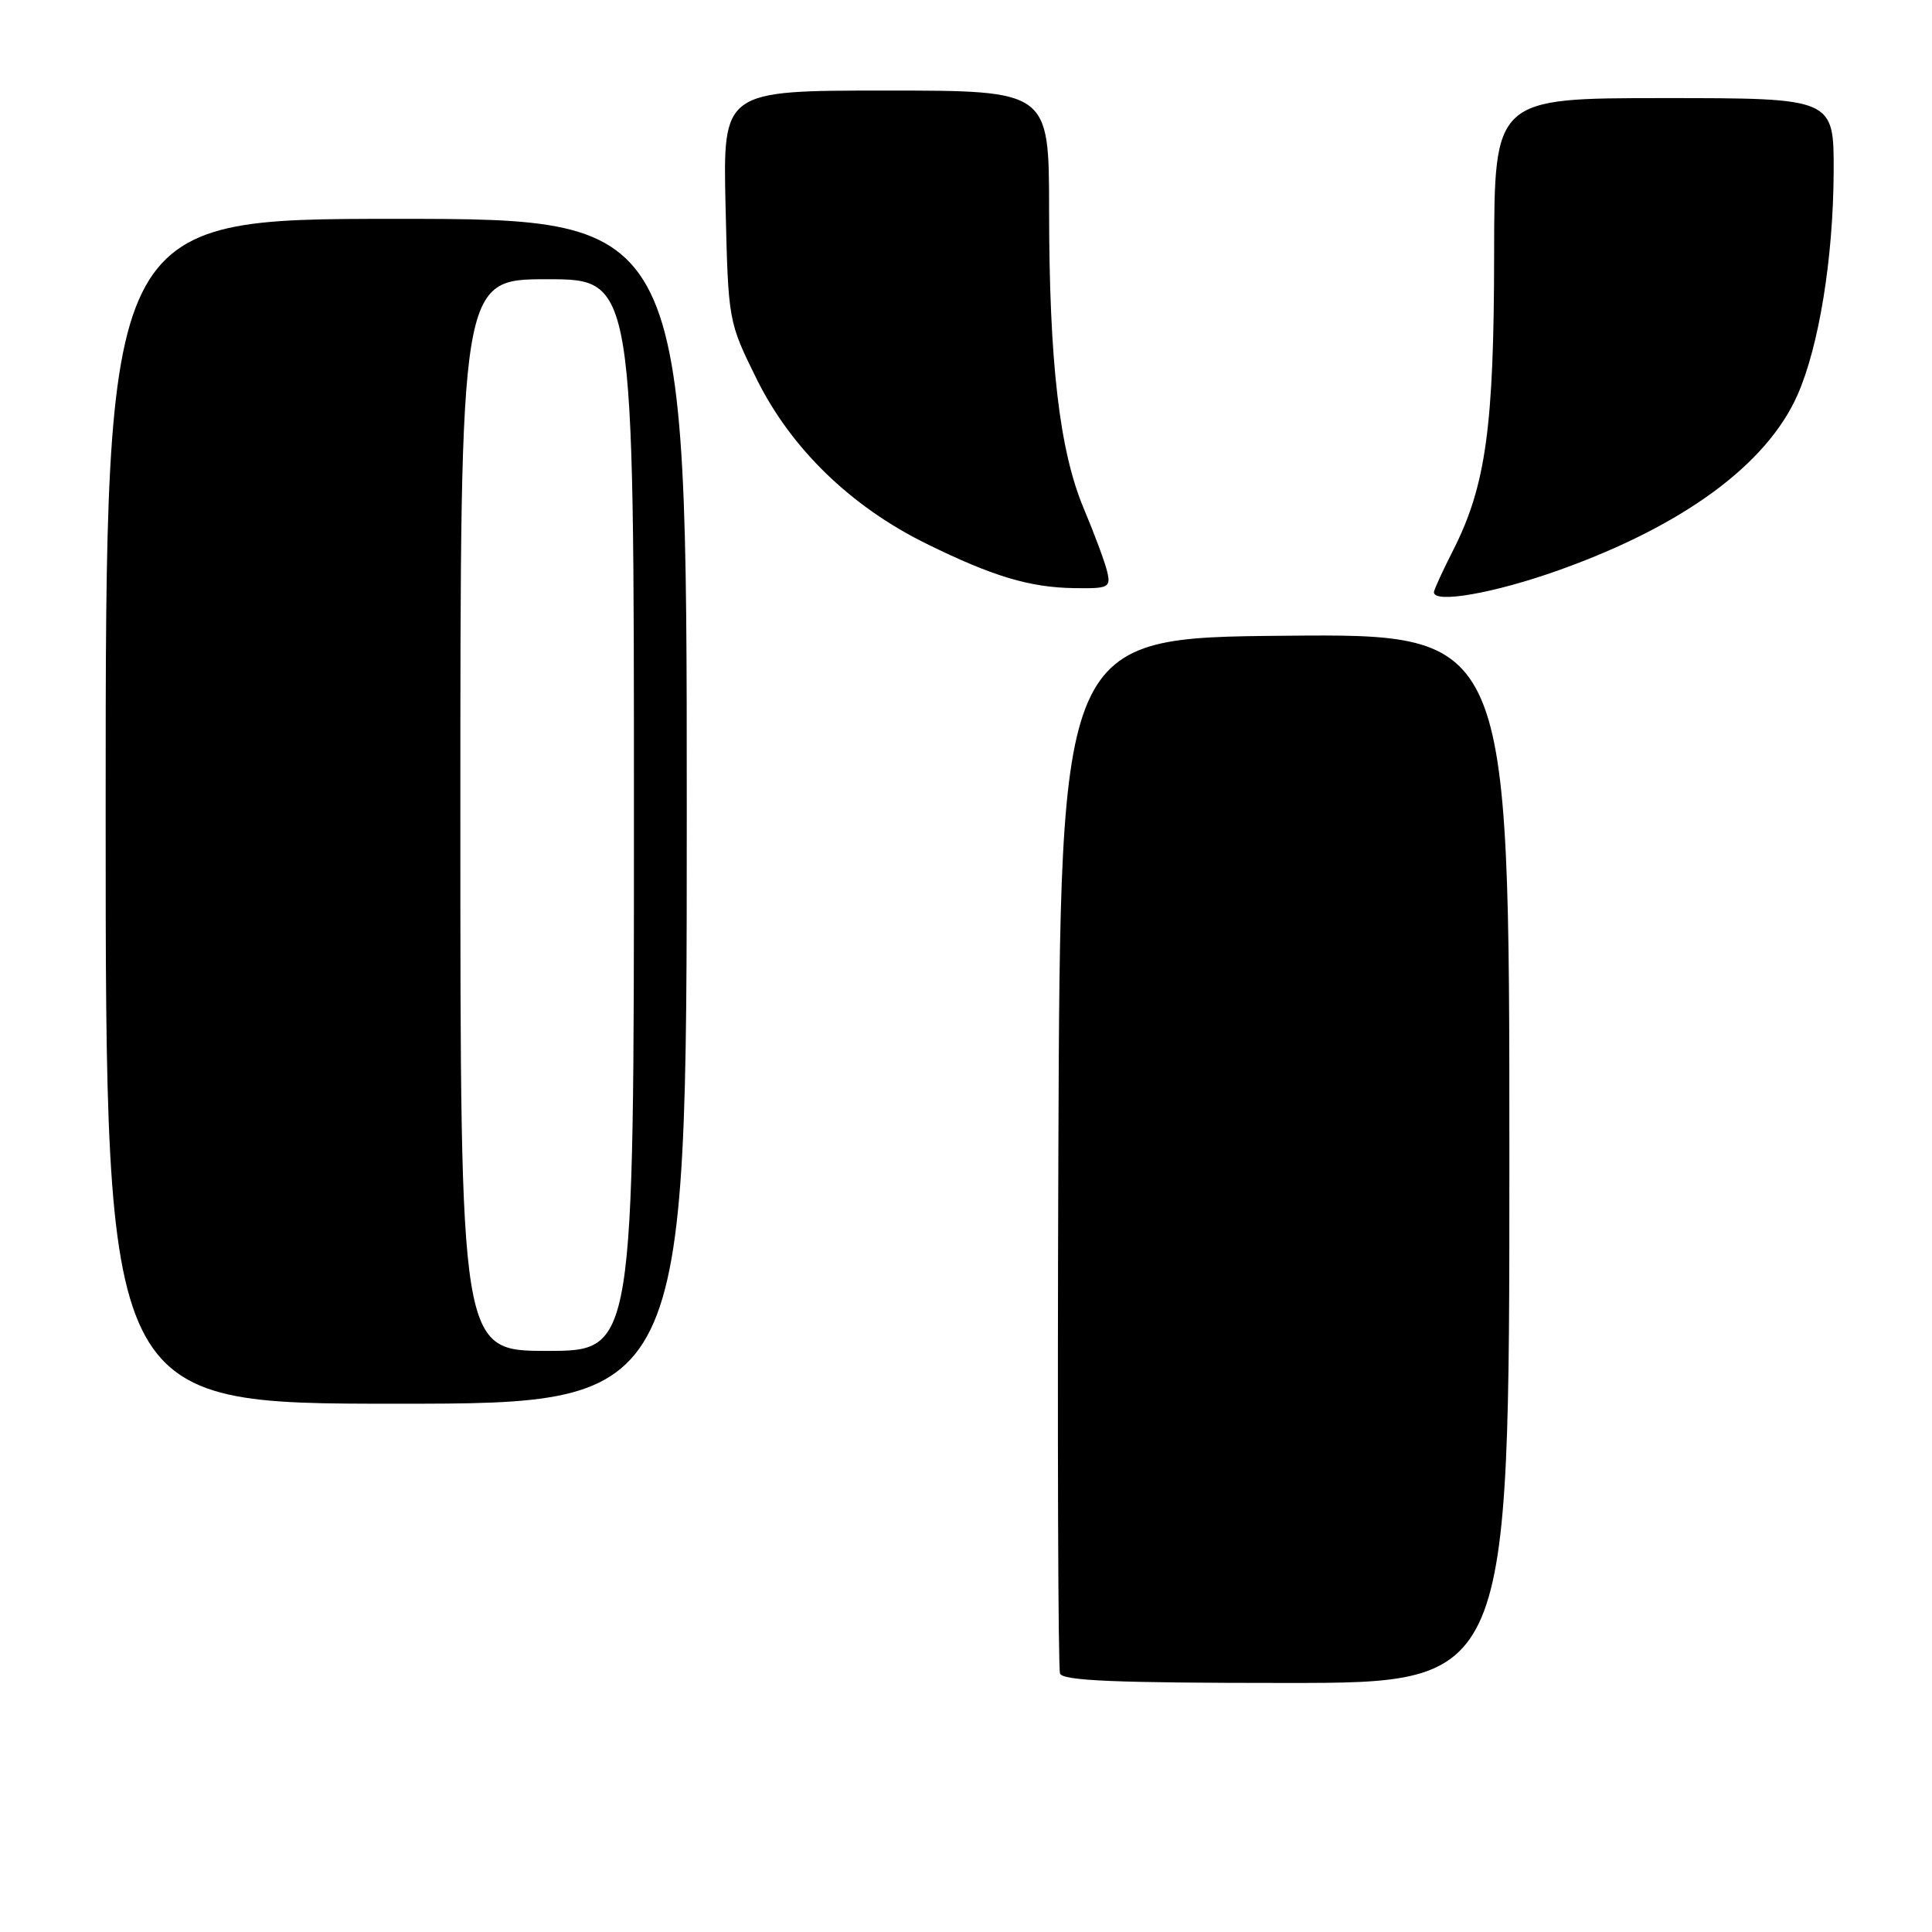 <?xml version="1.0" encoding="UTF-8" standalone="no"?>
<!DOCTYPE svg PUBLIC "-//W3C//DTD SVG 1.1//EN" "http://www.w3.org/Graphics/SVG/1.1/DTD/svg11.dtd" >
<svg xmlns="http://www.w3.org/2000/svg" xmlns:xlink="http://www.w3.org/1999/xlink" version="1.1" viewBox="0 0 256 256">
 <g >
 <path fill="currentColor"
d=" M 200.00 153.49 C 200.00 83.97 200.00 83.97 170.25 84.24 C 140.50 84.50 140.50 84.50 140.24 152.50 C 140.10 189.90 140.20 221.06 140.46 221.75 C 140.83 222.71 147.76 223.00 170.47 223.00 C 200.00 223.00 200.00 223.00 200.00 153.49 Z  M 91.00 107.50 C 91.00 29.00 91.00 29.00 52.50 29.00 C 14.00 29.00 14.00 29.00 14.00 107.50 C 14.00 186.00 14.00 186.00 52.50 186.00 C 91.00 186.00 91.00 186.00 91.00 107.50 Z  M 206.59 75.54 C 223.05 69.66 234.11 61.54 238.18 52.33 C 241.03 45.87 242.92 34.20 242.97 22.75 C 243.00 13.00 243.00 13.00 220.50 13.00 C 198.00 13.00 198.00 13.00 197.98 33.75 C 197.96 56.54 196.88 64.35 192.58 72.85 C 191.16 75.64 190.00 78.17 190.00 78.47 C 190.00 80.01 198.06 78.59 206.59 75.54 Z  M 146.71 75.75 C 146.42 74.51 145.03 70.77 143.62 67.42 C 140.38 59.73 139.02 48.04 139.01 27.75 C 139.00 12.00 139.00 12.00 117.39 12.00 C 95.79 12.00 95.79 12.00 96.14 27.30 C 96.50 42.60 96.50 42.60 100.27 50.24 C 104.82 59.43 112.74 67.12 122.76 72.05 C 131.55 76.38 136.46 77.85 142.37 77.93 C 146.92 78.00 147.20 77.85 146.71 75.75 Z  M 61.00 108.00 C 61.00 37.00 61.00 37.00 72.50 37.00 C 84.00 37.00 84.00 37.00 84.00 108.00 C 84.00 179.00 84.00 179.00 72.50 179.00 C 61.00 179.00 61.00 179.00 61.00 108.00 Z "/>
</g>
</svg>